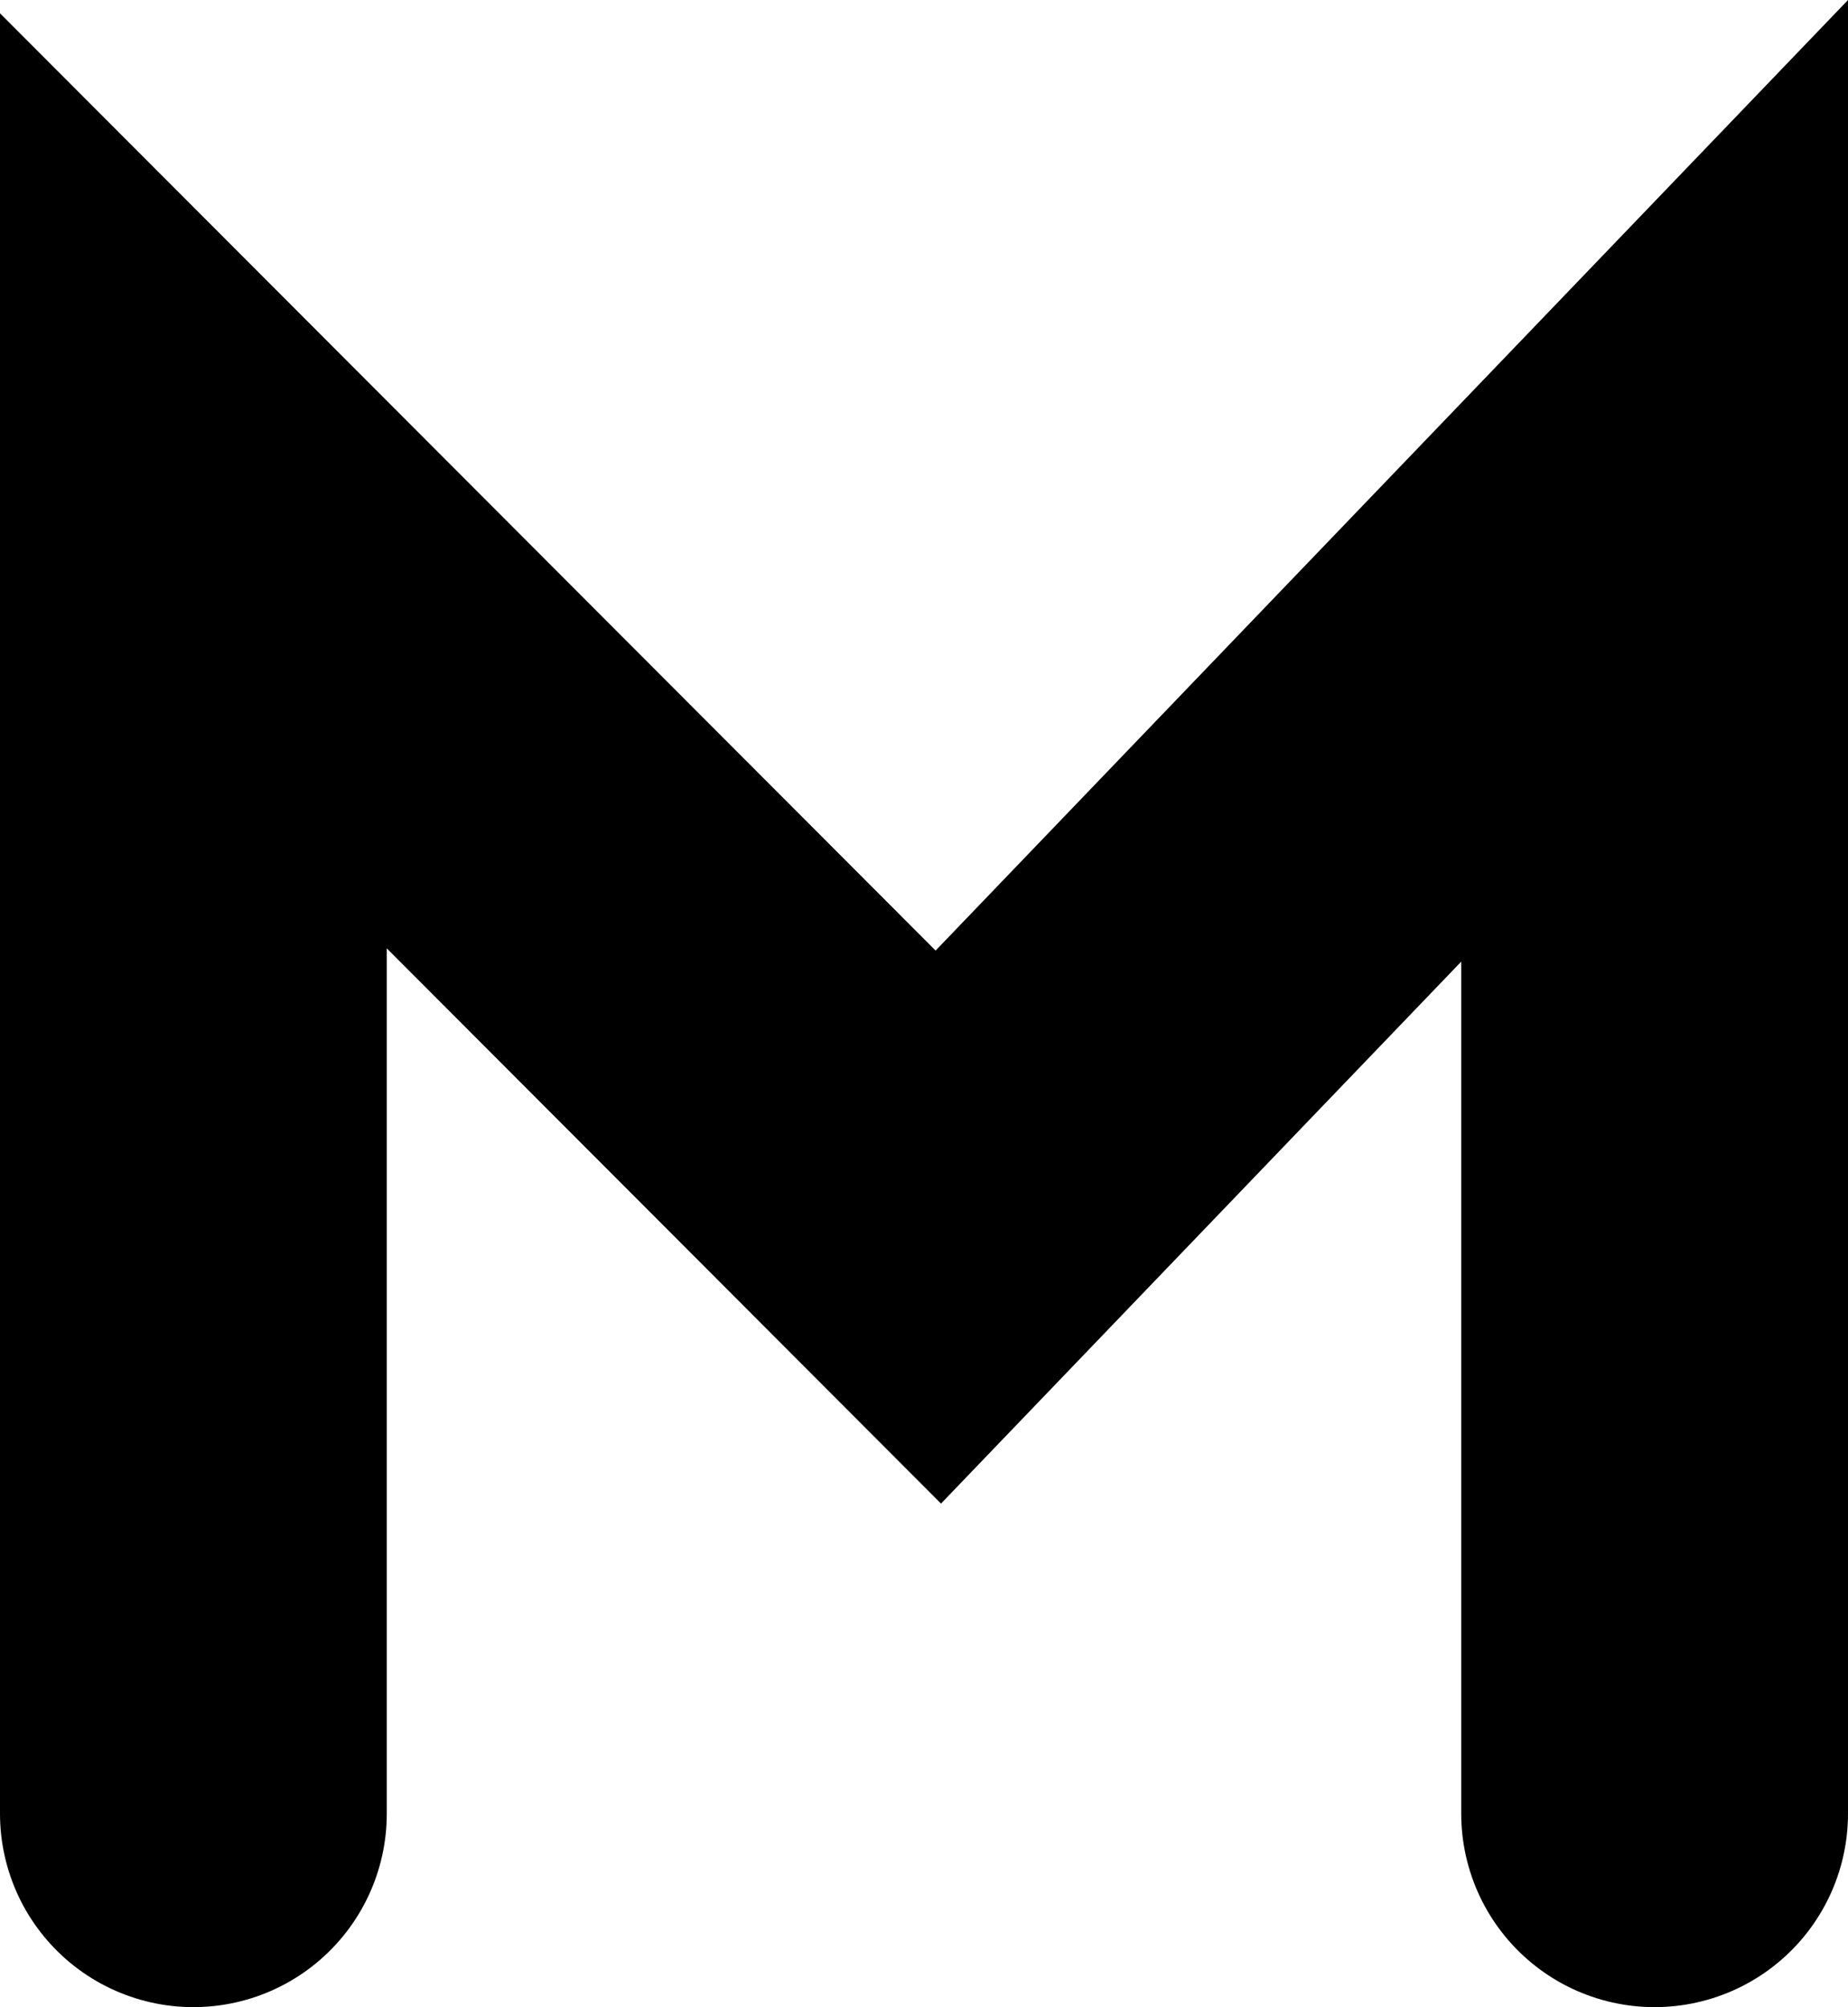 <svg version="1.1" xmlns="http://www.w3.org/2000/svg" xmlns:xlink="http://www.w3.org/1999/xlink" width="7.167" height="7.781" viewBox="0,0,7.167,7.781"><g transform="translate(-236.361,-176.287)"><g data-paper-data="{&quot;isPaintingLayer&quot;:true}" fill="none" fill-rule="nonzero" stroke="#000000" stroke-width="1.5" stroke-linecap="round" stroke-linejoin="miter" stroke-miterlimit="10" stroke-dasharray="" stroke-dashoffset="0" font-family="none" font-weight="none" font-size="none" text-anchor="none" style="mix-blend-mode: normal"><path d="M237.111,183.318v-5.167l2.889,2.893l2.778,-2.893v5.167" data-paper-data="{&quot;origPos&quot;:null}"/></g></g></svg>